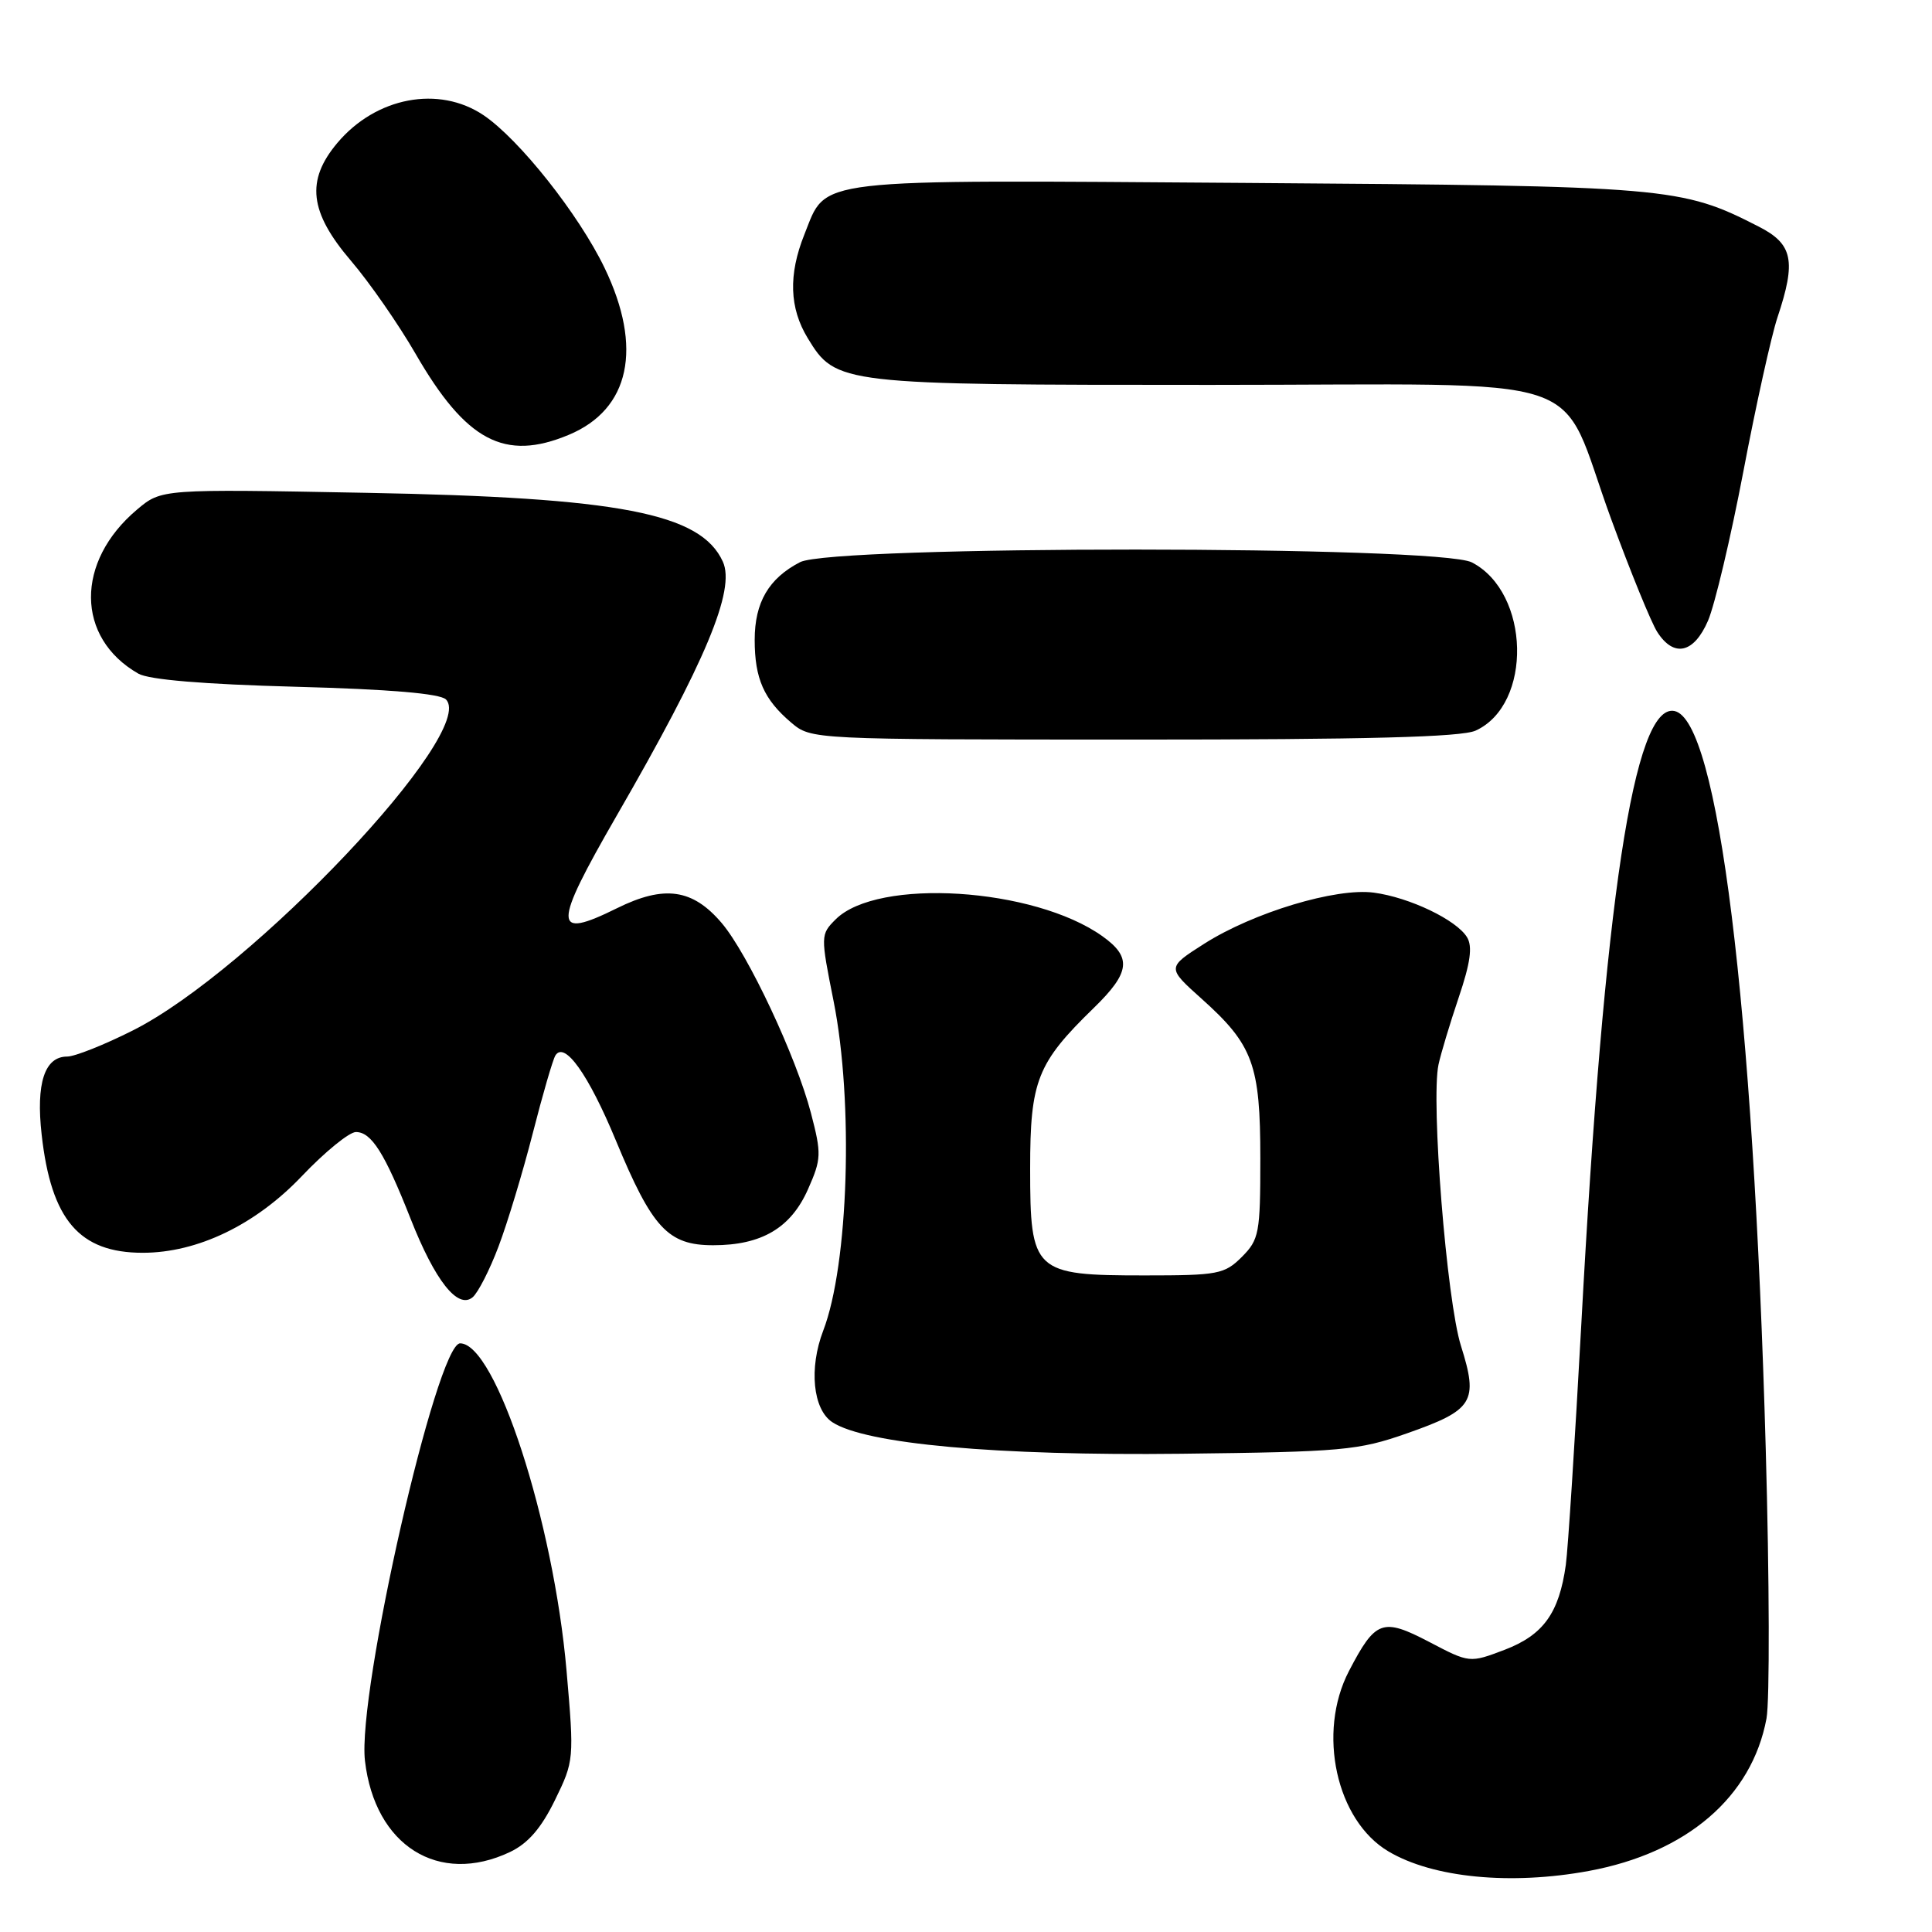 <?xml version="1.0" encoding="UTF-8" standalone="no"?>
<!DOCTYPE svg PUBLIC "-//W3C//DTD SVG 1.1//EN" "http://www.w3.org/Graphics/SVG/1.1/DTD/svg11.dtd" >
<svg xmlns="http://www.w3.org/2000/svg" xmlns:xlink="http://www.w3.org/1999/xlink" version="1.1" viewBox="0 0 256 256">
 <g >
 <path fill="currentColor"
d=" M 210.53 247.91 C 223.51 245.51 232.13 238.12 234.07 227.71 C 234.50 225.39 234.46 209.32 233.97 192.00 C 232.32 133.04 227.65 95.33 221.86 94.21 C 216.52 93.18 212.57 119.18 209.53 175.50 C 208.69 190.90 207.77 205.23 207.48 207.35 C 206.59 213.74 204.50 216.64 199.39 218.60 C 194.73 220.37 194.73 220.37 189.37 217.56 C 183.18 214.33 182.26 214.67 178.74 221.43 C 174.50 229.59 177.06 241.24 183.99 245.33 C 189.90 248.83 200.18 249.82 210.53 247.91 Z  M 67.58 245.40 C 69.97 244.26 71.71 242.25 73.53 238.53 C 76.07 233.33 76.09 233.12 75.07 221.38 C 73.35 201.58 65.68 178.00 60.97 178.00 C 57.87 178.00 47.31 224.35 48.36 233.32 C 49.67 244.57 58.12 249.88 67.58 245.40 Z  M 186.42 189.93 C 195.25 186.83 195.92 185.75 193.59 178.35 C 191.69 172.35 189.58 145.86 190.61 141.06 C 190.91 139.65 192.11 135.66 193.28 132.19 C 194.84 127.58 195.14 125.42 194.39 124.19 C 192.99 121.89 186.77 118.91 182.04 118.28 C 177.03 117.61 166.09 120.90 159.55 125.06 C 154.61 128.21 154.61 128.21 159.23 132.35 C 166.04 138.45 167.00 141.07 167.00 153.50 C 167.00 163.41 166.84 164.25 164.55 166.55 C 162.25 168.84 161.40 169.00 151.66 169.00 C 136.97 169.00 136.50 168.56 136.50 154.84 C 136.50 143.19 137.42 140.86 144.94 133.55 C 149.77 128.85 150.00 126.85 146.07 124.05 C 137.00 117.59 116.27 116.29 110.73 121.82 C 108.72 123.83 108.72 123.96 110.46 132.68 C 113.12 146.03 112.44 167.58 109.08 176.32 C 107.17 181.30 107.71 186.76 110.29 188.45 C 114.70 191.34 132.08 192.91 156.50 192.63 C 177.90 192.38 179.98 192.19 186.42 189.93 Z  M 66.06 165.16 C 67.24 162.05 69.28 155.30 70.59 150.18 C 71.90 145.05 73.25 140.41 73.59 139.86 C 74.80 137.90 77.97 142.35 81.61 151.13 C 86.43 162.75 88.51 165.00 94.50 165.00 C 100.93 165.00 104.80 162.71 107.07 157.57 C 108.84 153.57 108.87 152.91 107.45 147.47 C 105.51 140.04 99.12 126.43 95.64 122.32 C 91.78 117.77 88.02 117.24 81.74 120.35 C 73.21 124.57 73.21 122.84 81.68 108.14 C 93.52 87.64 97.48 78.15 95.78 74.42 C 92.86 68.00 82.09 65.92 48.45 65.30 C 21.40 64.79 21.40 64.79 18.16 67.52 C 9.96 74.42 10.03 84.51 18.33 89.26 C 19.75 90.07 26.98 90.67 39.20 91.00 C 51.66 91.33 58.30 91.90 59.09 92.68 C 63.33 96.93 33.39 128.59 17.62 136.53 C 13.83 138.44 9.91 140.00 8.90 140.00 C 5.91 140.00 4.75 143.54 5.52 150.35 C 6.78 161.64 10.51 166.00 18.91 166.00 C 26.17 166.00 33.85 162.30 39.99 155.85 C 43.05 152.63 46.28 150.00 47.16 150.00 C 49.22 150.00 50.97 152.78 54.41 161.50 C 57.64 169.70 60.66 173.52 62.62 171.90 C 63.34 171.30 64.89 168.27 66.06 165.16 Z  M 195.53 96.81 C 203.10 93.35 202.77 78.52 195.03 74.52 C 190.69 72.27 110.35 72.25 106.01 74.49 C 101.86 76.64 100.00 79.82 100.00 84.79 C 100.00 89.92 101.22 92.68 104.84 95.75 C 107.50 97.99 107.50 97.99 150.20 98.00 C 181.19 98.00 193.63 97.67 195.53 96.81 Z  M 226.32 82.25 C 227.21 80.19 229.32 71.30 231.00 62.50 C 232.67 53.70 234.71 44.51 235.52 42.07 C 238.03 34.56 237.57 32.33 233.03 30.02 C 222.76 24.77 221.18 24.64 165.31 24.24 C 106.81 23.83 109.62 23.50 106.58 31.08 C 104.45 36.41 104.60 40.82 107.03 44.81 C 110.76 50.94 111.26 51.00 160.40 51.00 C 212.46 51.00 206.20 48.90 213.48 68.76 C 216.05 75.77 218.80 82.51 219.60 83.75 C 221.80 87.17 224.45 86.57 226.32 82.25 Z  M 75.36 57.62 C 83.47 54.24 85.21 46.09 80.11 35.50 C 76.69 28.40 68.81 18.47 64.08 15.27 C 58.15 11.28 49.82 12.86 44.70 18.94 C 40.51 23.92 40.99 28.10 46.50 34.55 C 48.97 37.44 52.82 42.99 55.06 46.87 C 61.74 58.45 66.87 61.17 75.36 57.62 Z "/>
</g>
</svg>